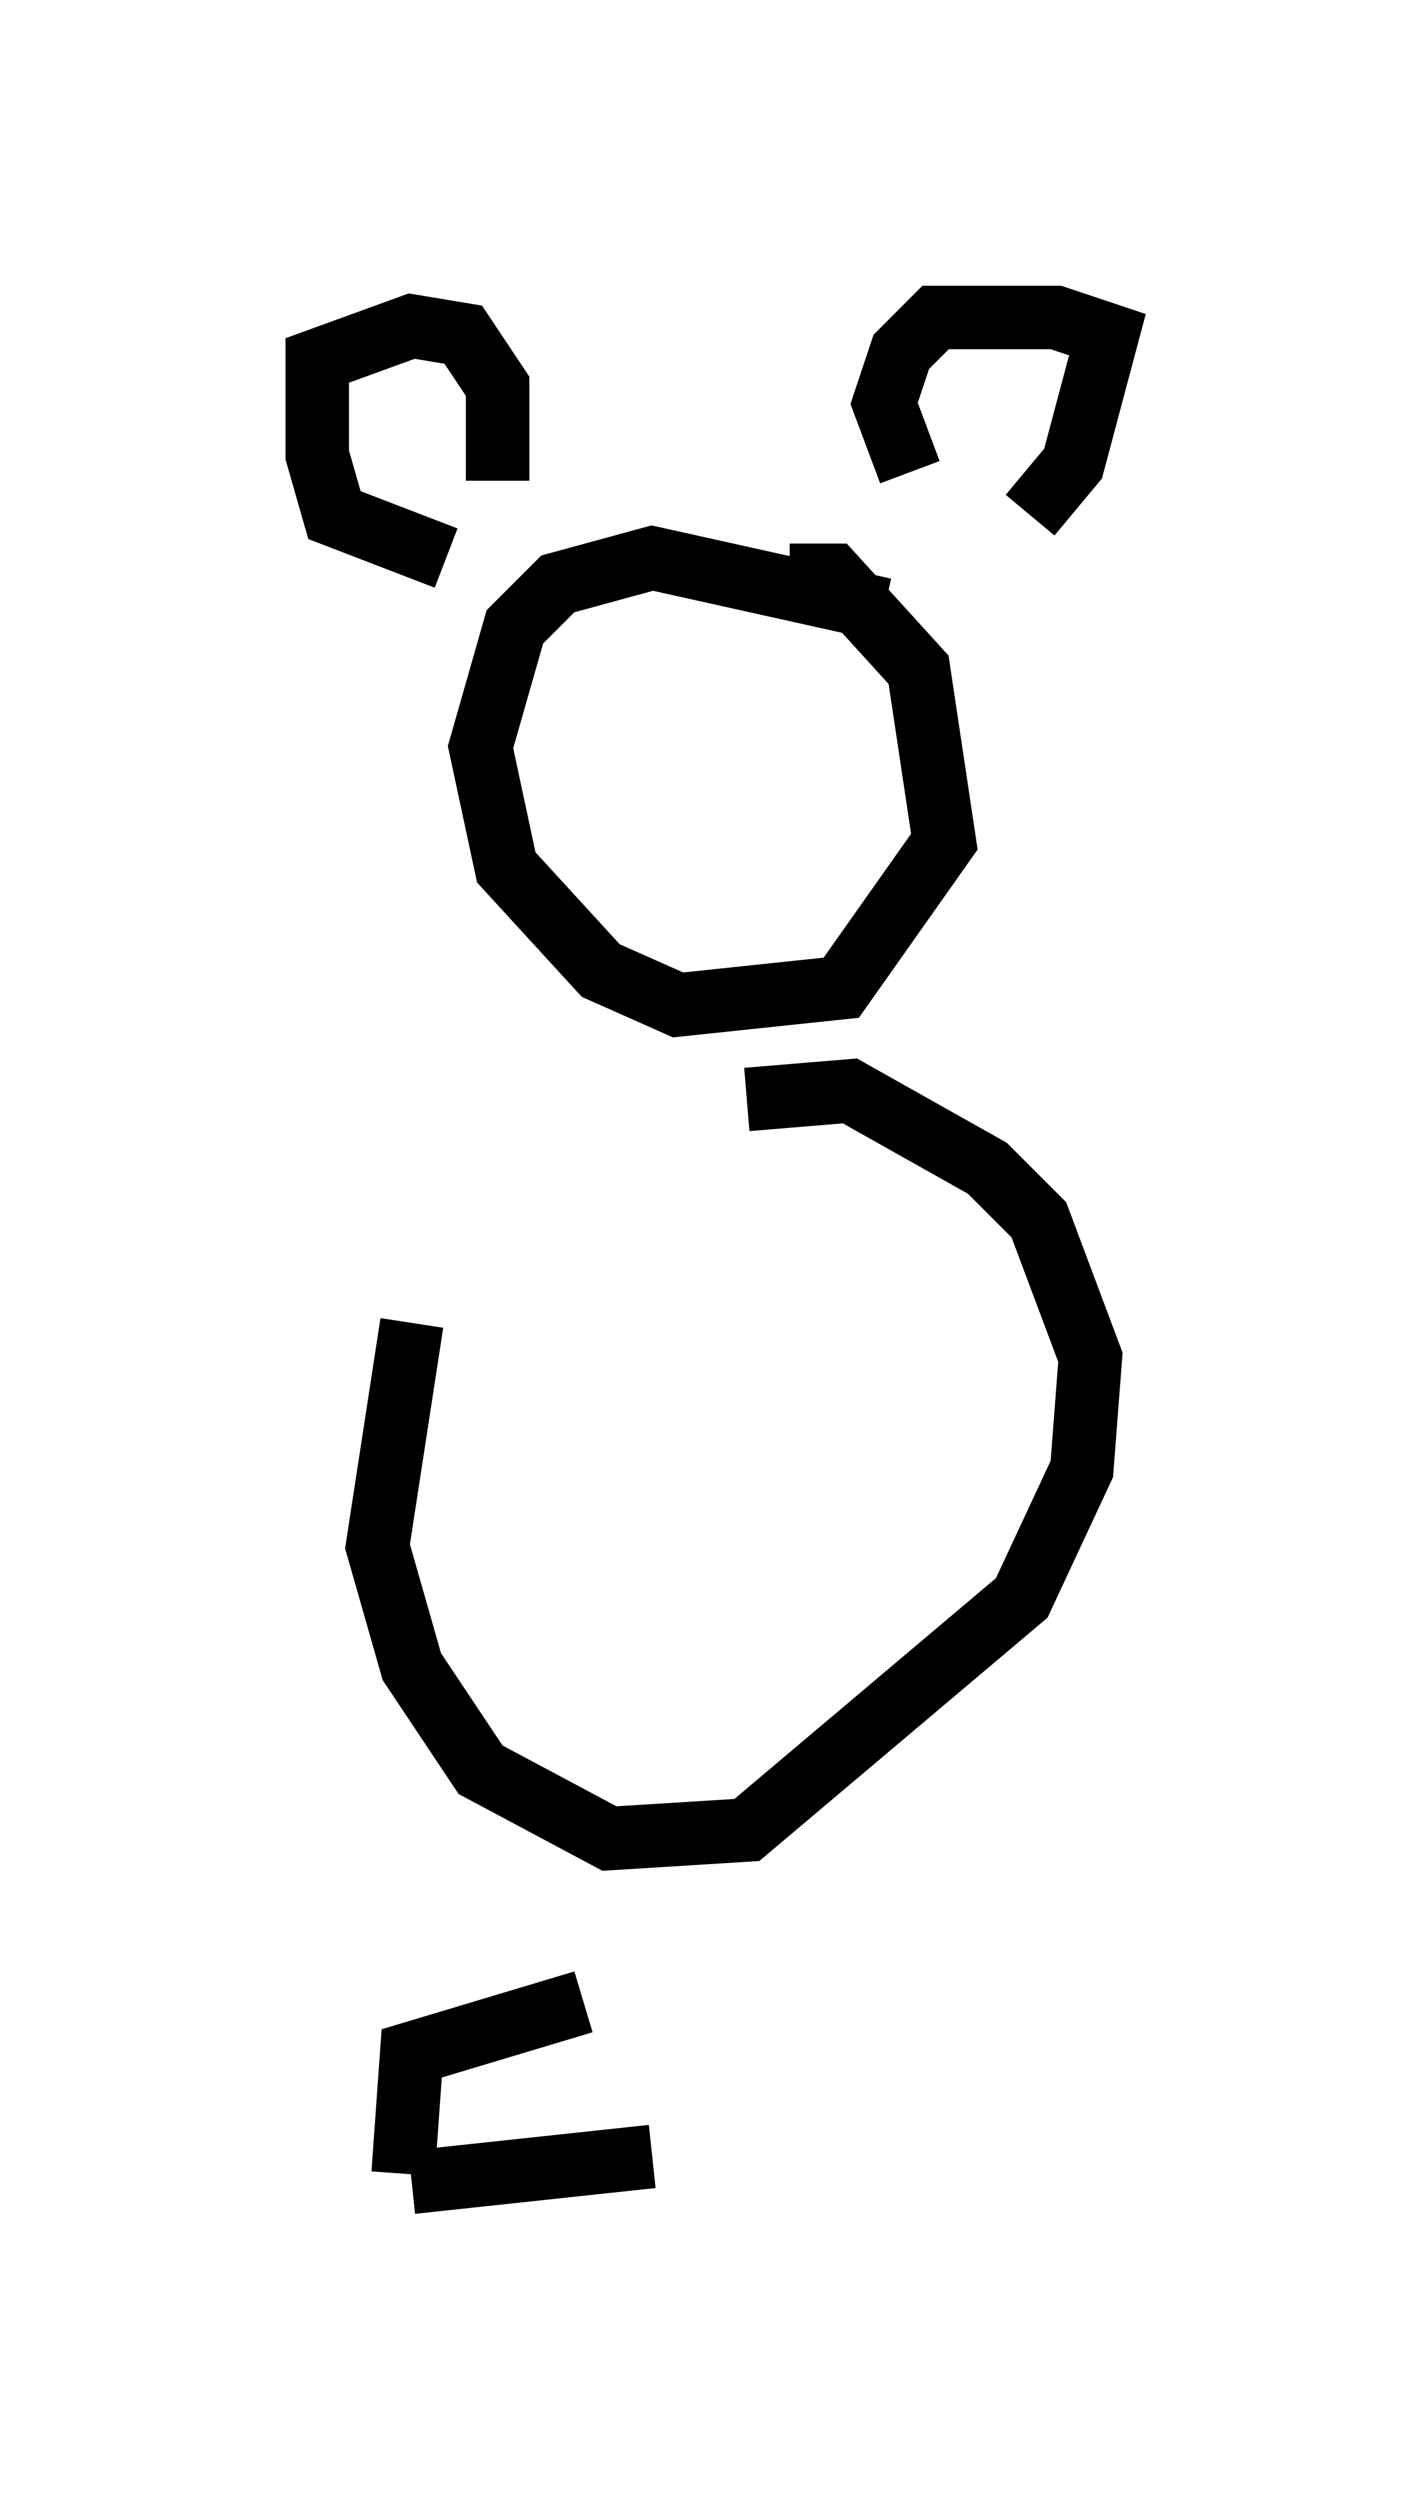<?xml version="1.0" encoding="utf-8" ?>
<svg baseProfile="full" height="39.364" version="1.1" width="22.449" xmlns="http://www.w3.org/2000/svg" xmlns:ev="http://www.w3.org/2001/xml-events" xmlns:xlink="http://www.w3.org/1999/xlink"><defs /><rect fill="white" height="39.364" width="22.449" x="0" y="0" /><path d="M9.059, 18.261 m-2.571, 2.571 l-0.541, 3.518 0.541, 1.894 l1.083, 1.624 2.03, 1.083 l2.165, -0.135 4.33, -3.654 l0.947, -2.03 0.135, -1.759 l-0.812, -2.165 -0.812, -0.812 l-2.165, -1.218 -1.624, 0.135 m2.165, -7.713 l-3.654, -0.812 -1.488, 0.406 l-0.677, 0.677 -0.541, 1.894 l0.406, 1.894 1.488, 1.624 l1.218, 0.541 2.571, -0.271 l1.624, -2.3 -0.406, -2.706 l-1.353, -1.488 -0.677, 0.0 m-5.413, -0.271 l-1.759, -0.677 -0.271, -0.947 l0.0, -1.488 1.488, -0.541 l0.812, 0.135 0.541, 0.812 l0.0, 1.488 m6.495, -0.135 l-0.406, -1.083 0.271, -0.812 l0.541, -0.541 1.894, 0.0 l0.812, 0.271 -0.541, 2.03 l-0.677, 0.812 m-7.036, 23.41 l-2.706, 0.812 -0.135, 1.894 m0.135, 0.135 l3.789, -0.406 " fill="none" stroke="black" stroke-width="1" /></svg>